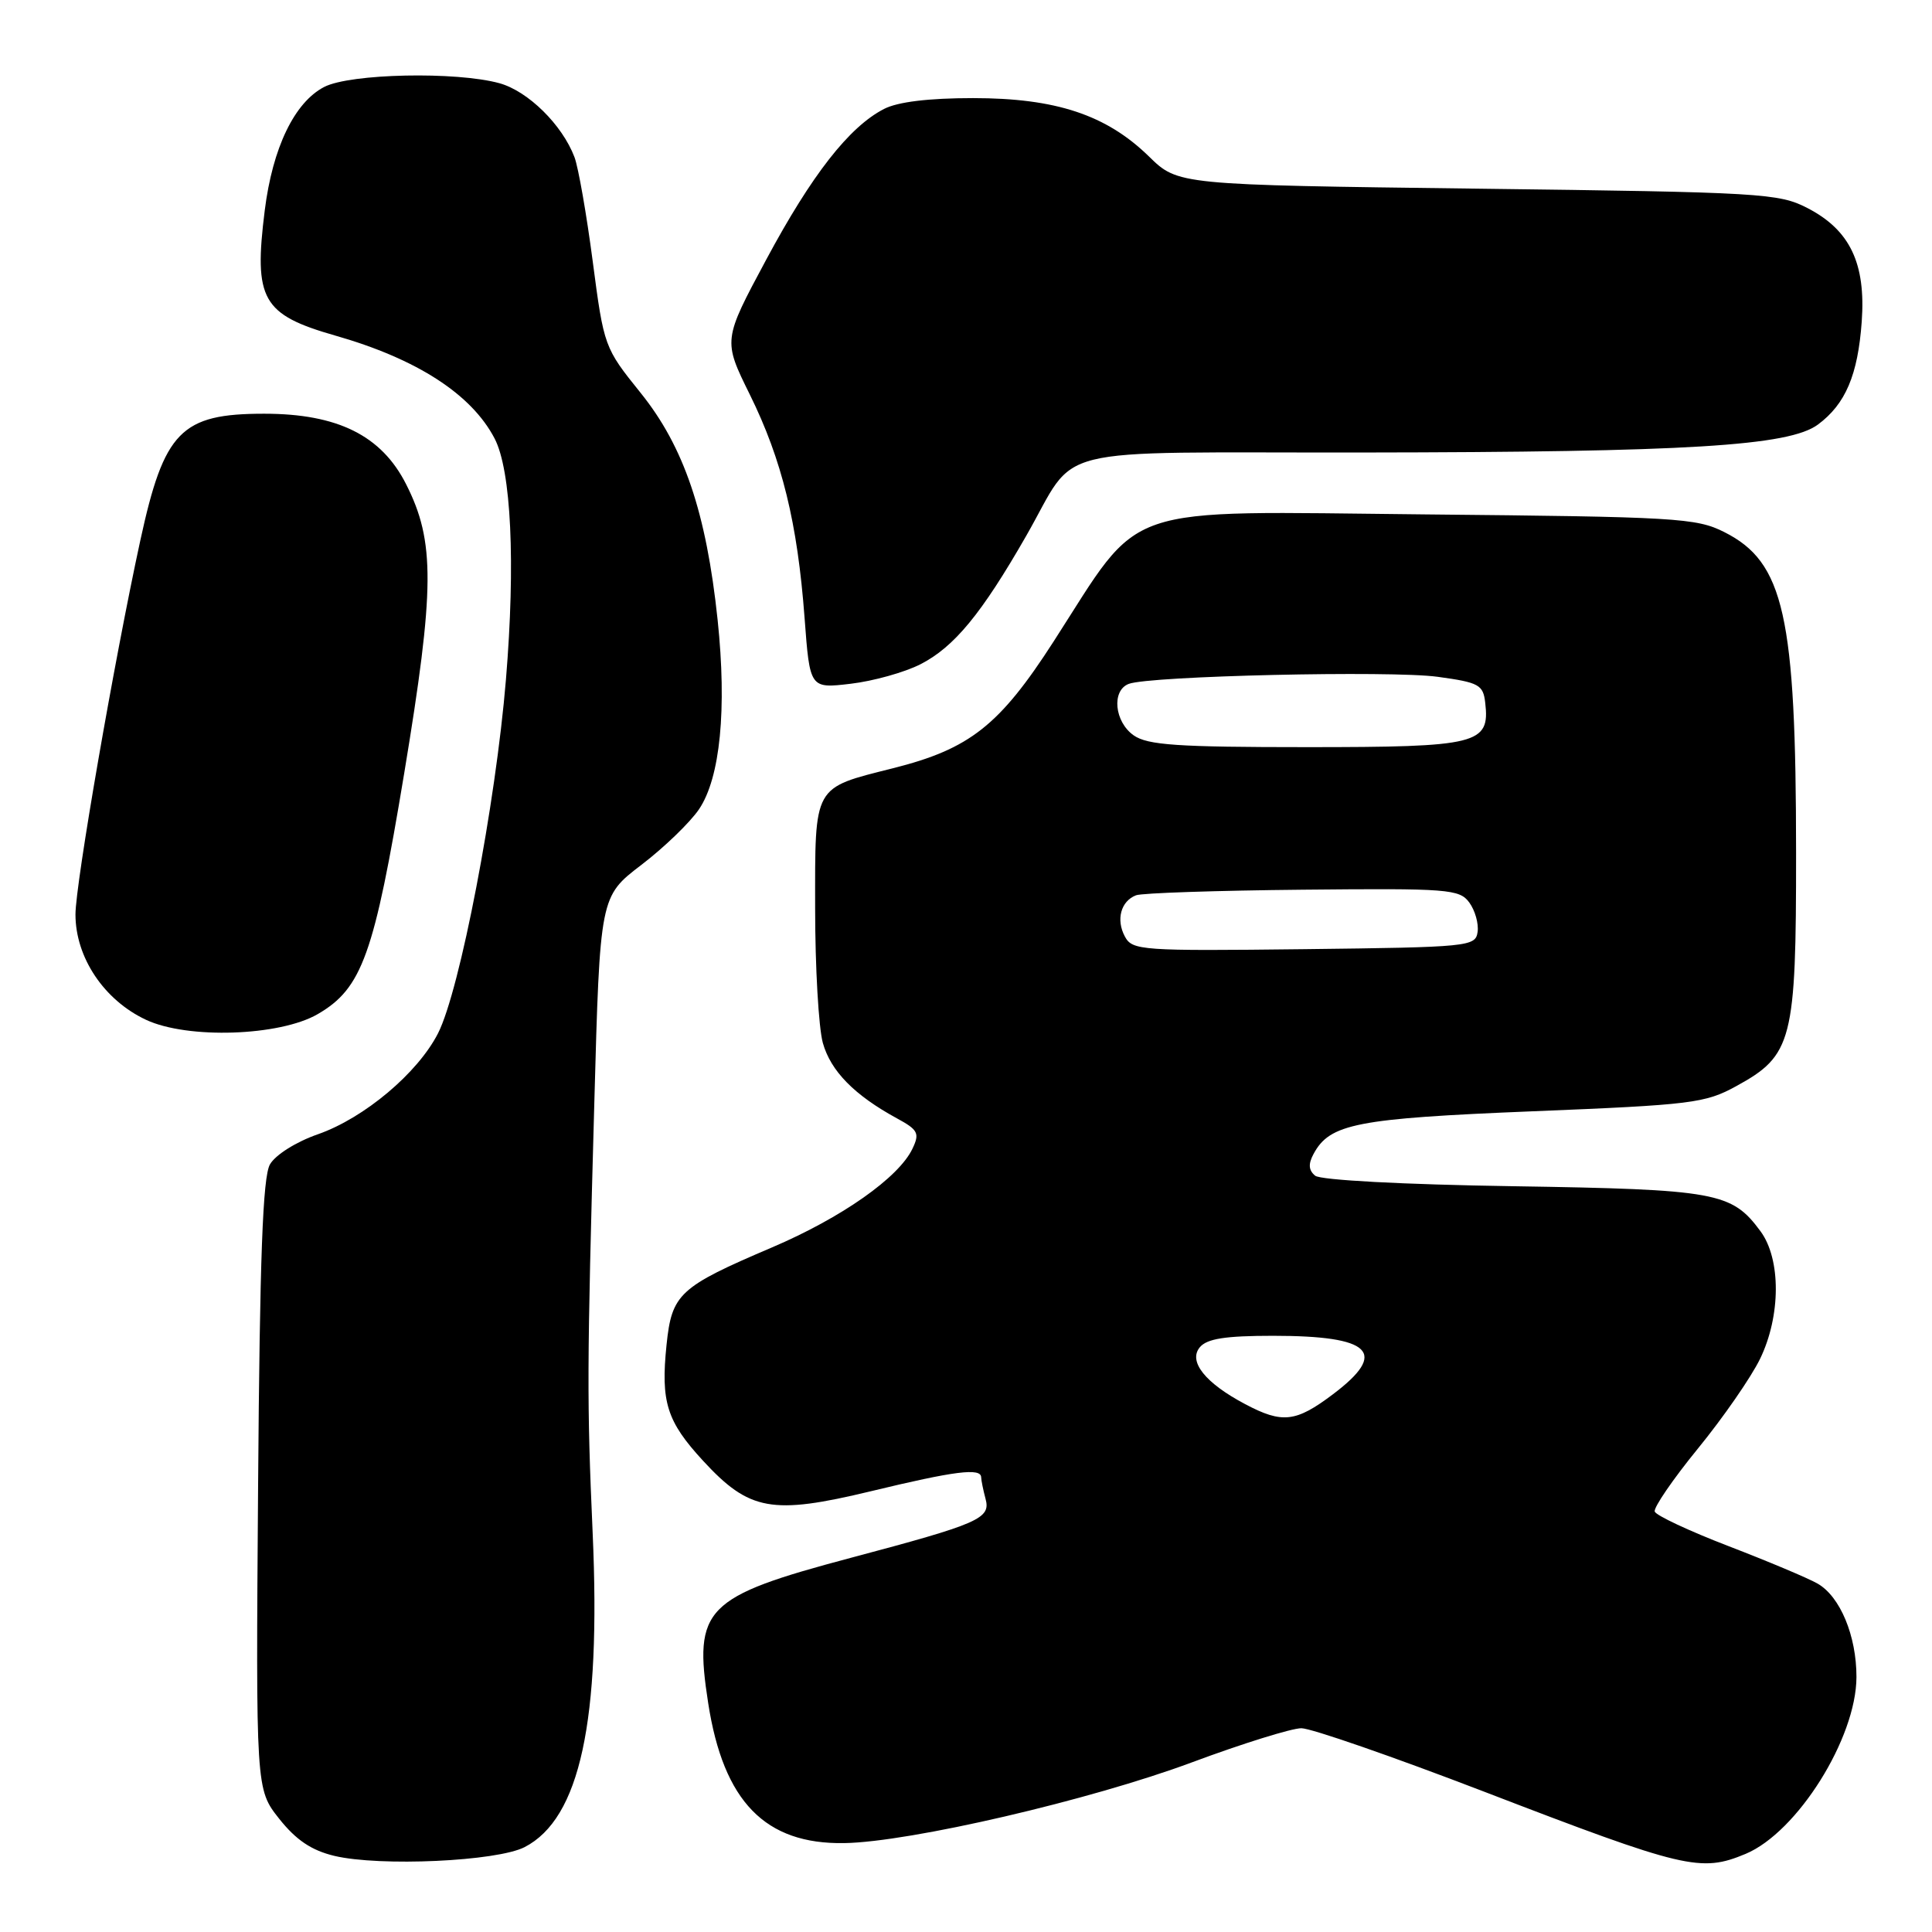 <?xml version="1.0" encoding="UTF-8" standalone="no"?>
<!DOCTYPE svg PUBLIC "-//W3C//DTD SVG 1.1//EN" "http://www.w3.org/Graphics/SVG/1.1/DTD/svg11.dtd" >
<svg xmlns="http://www.w3.org/2000/svg" xmlns:xlink="http://www.w3.org/1999/xlink" version="1.1" viewBox="0 0 256 256">
 <g >
 <path fill="currentColor"
d=" M 69.52 244.75 C 76.85 240.96 79.64 228.06 78.53 203.13 C 77.76 185.63 77.77 181.47 78.75 146.14 C 79.50 118.79 79.50 118.79 85.00 114.59 C 88.02 112.28 91.45 108.97 92.63 107.22 C 95.44 103.05 96.33 93.96 95.09 82.15 C 93.59 67.92 90.62 59.17 84.88 52.05 C 80.08 46.09 80.02 45.93 78.54 34.64 C 77.72 28.38 76.63 22.16 76.12 20.82 C 74.49 16.53 69.98 12.09 66.19 11.03 C 60.47 9.45 46.40 9.74 42.96 11.52 C 39.02 13.56 36.12 19.57 35.08 27.88 C 33.60 39.70 34.72 41.69 44.47 44.48 C 55.24 47.56 62.47 52.23 65.53 58.09 C 67.74 62.31 68.32 74.59 67.04 90.04 C 65.68 106.55 60.94 131.23 58.04 136.92 C 55.35 142.19 48.27 148.14 42.14 150.29 C 39.23 151.30 36.49 153.03 35.77 154.29 C 34.82 155.95 34.42 166.58 34.20 196.79 C 33.90 237.08 33.90 237.08 36.99 240.99 C 39.23 243.81 41.26 245.18 44.29 245.91 C 50.34 247.35 65.86 246.64 69.52 244.75 Z  M 231.30 245.65 C 238.16 242.78 245.97 230.32 245.99 222.22 C 246.00 216.76 243.83 211.54 240.83 209.83 C 239.55 209.10 234.24 206.87 229.04 204.87 C 223.84 202.87 219.44 200.81 219.26 200.29 C 219.09 199.77 221.67 196.00 225.00 191.92 C 228.33 187.84 232.03 182.50 233.22 180.05 C 235.98 174.36 236.00 166.83 233.27 163.14 C 229.45 157.97 227.46 157.61 200.50 157.18 C 185.93 156.96 174.99 156.37 174.27 155.79 C 173.40 155.08 173.33 154.24 174.05 152.91 C 176.20 148.89 179.75 148.20 203.12 147.25 C 224.17 146.40 225.95 146.18 230.08 143.91 C 237.51 139.84 238.00 137.92 237.99 113.00 C 237.98 81.54 236.40 74.49 228.47 70.50 C 224.76 68.63 222.12 68.48 188.74 68.16 C 147.74 67.76 151.56 66.45 139.61 85.00 C 132.45 96.12 128.51 99.23 118.35 101.79 C 107.68 104.48 108.00 103.90 108.01 120.37 C 108.01 128.14 108.47 136.16 109.03 138.19 C 110.07 141.92 113.21 145.12 118.87 148.20 C 121.65 149.71 121.88 150.17 120.91 152.20 C 119.10 156.03 111.53 161.35 102.27 165.30 C 89.98 170.54 89.02 171.44 88.32 178.20 C 87.54 185.77 88.34 188.33 93.16 193.56 C 99.29 200.21 102.28 200.75 115.38 197.60 C 126.56 194.90 129.99 194.47 130.01 195.75 C 130.02 196.16 130.28 197.44 130.59 198.60 C 131.30 201.22 129.78 201.89 112.70 206.43 C 93.36 211.58 91.88 213.09 93.84 225.68 C 95.86 238.72 101.39 244.40 111.88 244.22 C 120.60 244.08 144.51 238.52 157.94 233.52 C 164.63 231.03 171.15 229.00 172.44 229.00 C 173.73 229.00 184.62 232.78 196.64 237.40 C 223.26 247.64 225.35 248.13 231.30 245.65 Z  M 42.11 134.37 C 47.98 130.96 49.58 126.49 53.56 102.46 C 57.62 77.94 57.66 71.75 53.81 64.16 C 50.55 57.71 44.73 54.82 35.00 54.82 C 23.98 54.82 21.74 57.12 18.59 71.62 C 15.12 87.61 10.00 117.13 10.00 121.17 C 10.00 126.87 13.79 132.53 19.35 135.13 C 24.85 137.71 37.08 137.30 42.11 134.37 Z  M 121.96 88.02 C 126.43 85.74 130.07 81.32 135.98 71.00 C 143.00 58.76 137.97 60.01 180.40 59.96 C 223.73 59.91 237.05 59.09 240.88 56.26 C 244.54 53.55 246.18 49.69 246.69 42.60 C 247.24 34.89 245.13 30.48 239.50 27.57 C 235.71 25.61 233.45 25.47 195.80 25.00 C 156.09 24.50 156.09 24.50 152.23 20.72 C 146.59 15.22 139.91 13.00 128.94 13.00 C 123.04 13.00 118.94 13.50 117.13 14.44 C 112.51 16.82 107.56 23.16 101.53 34.40 C 95.80 45.08 95.80 45.08 99.36 52.29 C 103.62 60.93 105.67 69.27 106.61 81.87 C 107.31 91.24 107.31 91.24 112.73 90.60 C 115.71 90.25 119.86 89.09 121.96 88.02 Z  M 165.00 186.06 C 159.70 183.26 157.42 180.40 158.98 178.52 C 159.93 177.38 162.36 177.00 168.69 177.00 C 181.76 177.00 184.00 179.19 176.62 184.75 C 171.70 188.46 169.91 188.66 165.00 186.06 Z  M 149.05 124.09 C 147.85 121.86 148.52 119.40 150.53 118.63 C 151.29 118.33 161.23 118.00 172.61 117.89 C 191.91 117.70 193.39 117.81 194.69 119.59 C 195.45 120.63 195.95 122.39 195.79 123.49 C 195.51 125.43 194.66 125.51 172.80 125.77 C 151.18 126.02 150.04 125.94 149.05 124.09 Z  M 150.22 97.44 C 147.67 95.65 147.26 91.50 149.56 90.62 C 152.31 89.56 184.29 88.83 190.50 89.68 C 195.98 90.43 196.53 90.73 196.80 93.12 C 197.44 98.61 195.85 99.00 173.15 99.00 C 156.03 99.00 152.06 98.73 150.22 97.44 Z "/>
</g>
</svg>
